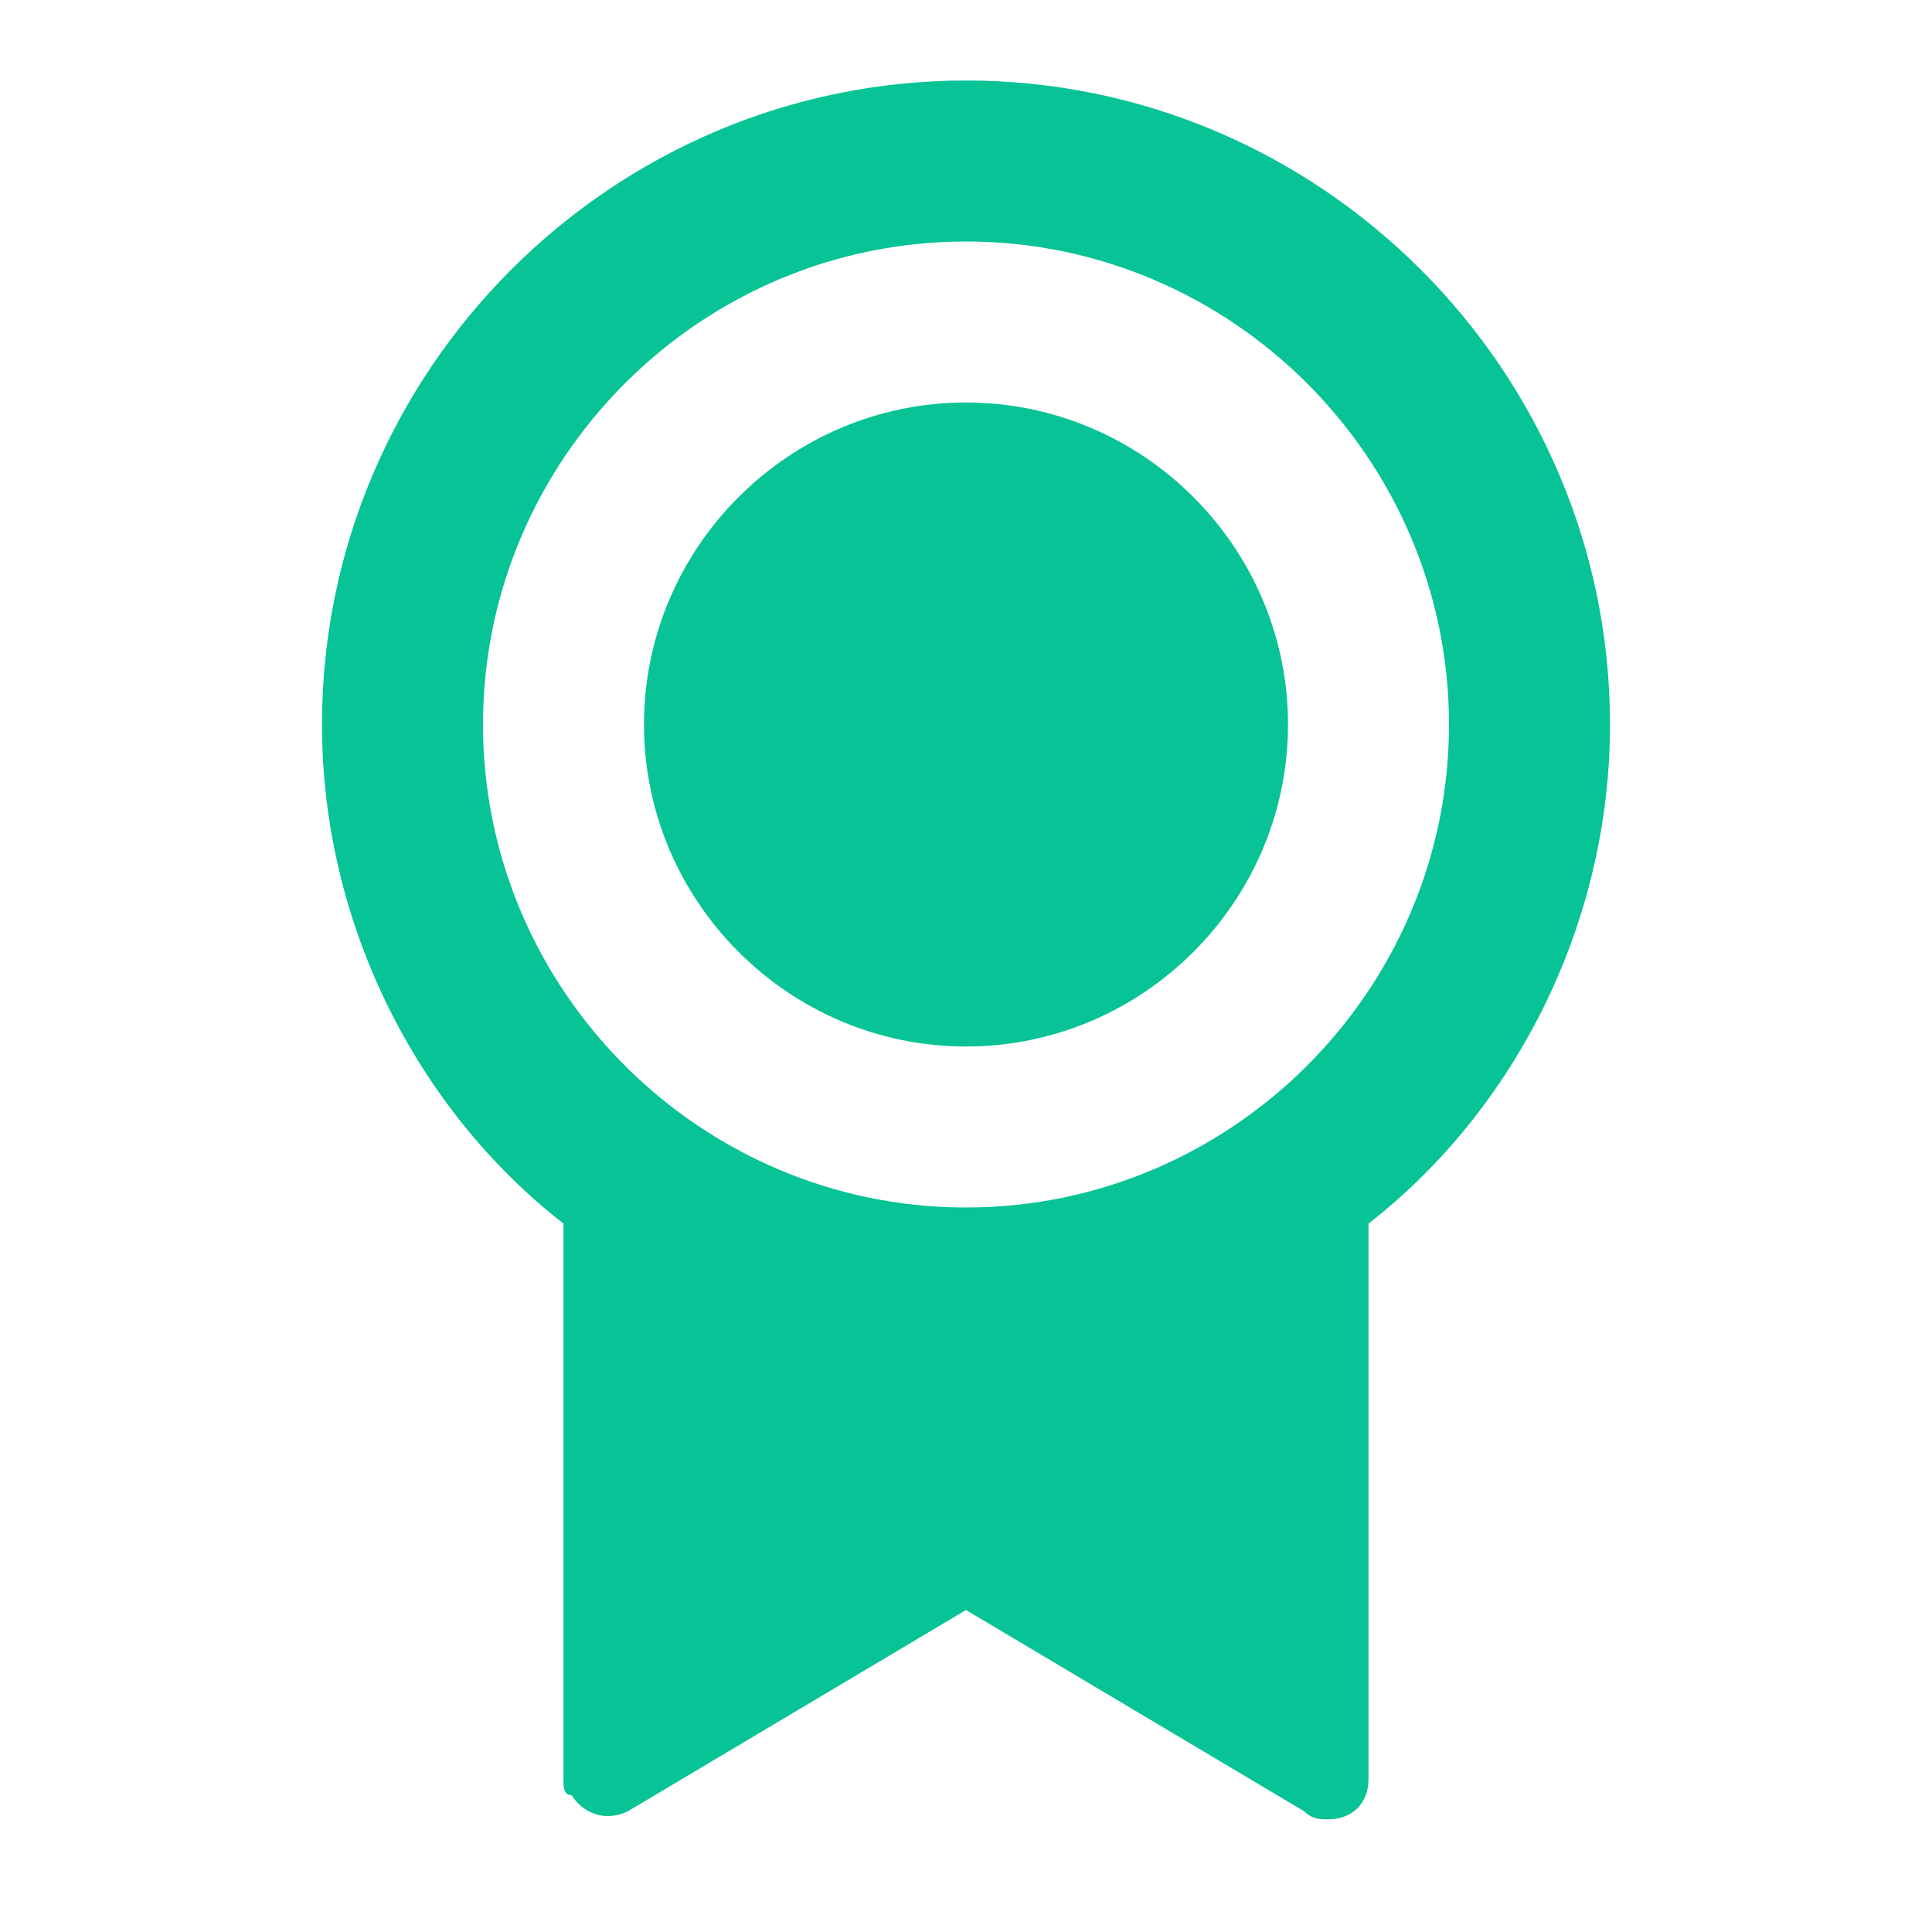 <?xml version="1.0" encoding="utf-8"?>
<!-- Generator: Adobe Illustrator 24.2.1, SVG Export Plug-In . SVG Version: 6.00 Build 0)  -->
<svg version="1.1" id="Layer_1" xmlns="http://www.w3.org/2000/svg" xmlns:xlink="http://www.w3.org/1999/xlink" x="0px" y="0px"
	 viewBox="0 0 24 24" style="enable-background:new 0 0 24 24;" xml:space="preserve">
<style type="text/css">
	.st0{fill:#07C396;}
</style>
<path class="st0" d="M17,15.2v6.9c0,0.3-0.2,0.5-0.5,0.5c-0.1,0-0.2,0-0.3-0.1L12,20l-4.2,2.5c-0.2,0.1-0.5,0.1-0.7-0.2
	C7,22.3,7,22.2,7,22.1v-6.9C5.2,13.8,4,11.5,4,9c0-4.4,3.6-8,8-8c4.4,0,8,3.6,8,8C20,11.5,18.8,13.8,17,15.2z M12,15
	c3.3,0,6-2.7,6-6c0-3.3-2.7-6-6-6C8.7,3,6,5.7,6,9C6,12.3,8.7,15,12,15z M12,13c-2.2,0-4-1.8-4-4c0-2.2,1.8-4,4-4c2.2,0,4,1.8,4,4
	C16,11.2,14.2,13,12,13z"/>
</svg>
